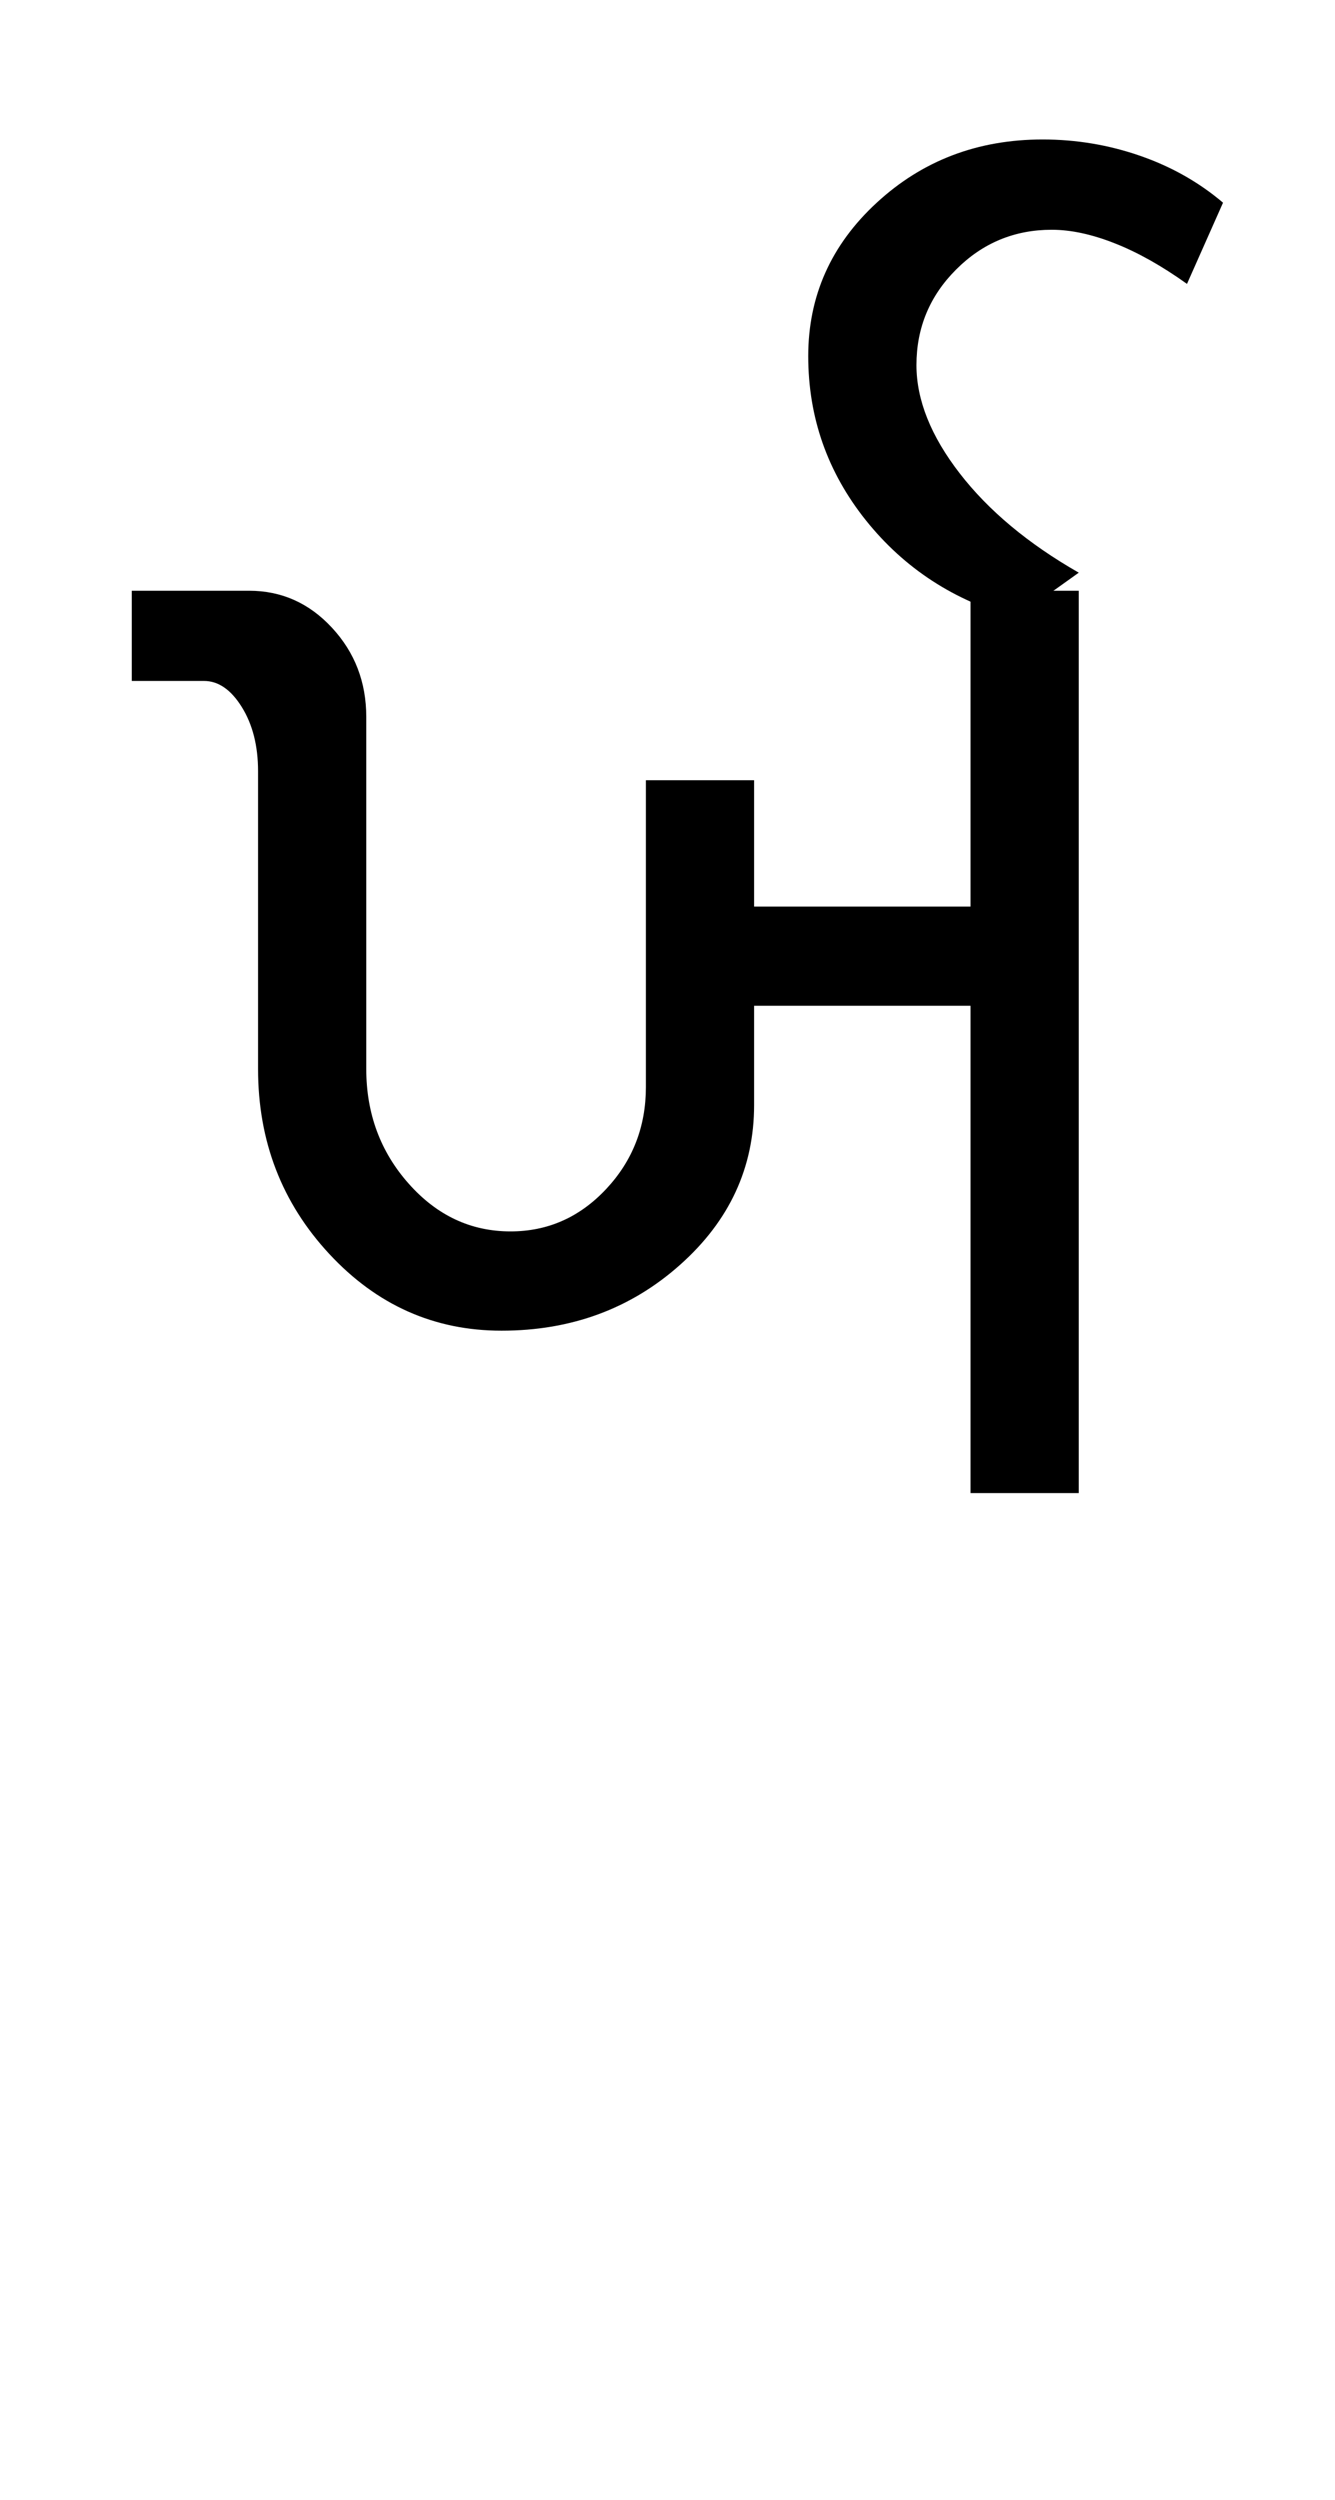 <?xml version="1.0" encoding="UTF-8"?>
<svg xmlns="http://www.w3.org/2000/svg" xmlns:xlink="http://www.w3.org/1999/xlink" width="227.457pt" height="425.75pt" viewBox="0 0 227.457 425.75" version="1.1">
<defs>
<g>
<symbol overflow="visible" id="glyph0-0">
<path style="stroke:none;" d="M 8.297 0 L 8.297 -170.562 L 75.297 -170.562 L 75.297 0 Z M 16.594 -8.297 L 67 -8.297 L 67 -162.266 L 16.594 -162.266 Z M 16.594 -8.297 "/>
</symbol>
<symbol overflow="visible" id="glyph0-1">
<path style="stroke:none;" d="M 27.969 -72.219 L 27.969 -122.922 C 27.969 -127.234 27.047 -130.875 25.203 -133.844 C 23.359 -136.812 21.207 -138.297 18.75 -138.297 L 6.453 -138.297 L 6.453 -153.656 L 26.438 -153.656 C 31.969 -153.656 36.676 -151.555 40.562 -147.359 C 44.457 -143.16 46.406 -138.094 46.406 -132.156 L 46.406 -72.219 C 46.406 -64.633 48.812 -58.129 53.625 -52.703 C 58.438 -47.273 64.223 -44.562 70.984 -44.562 C 77.336 -44.562 82.77 -46.969 87.281 -51.781 C 91.789 -56.594 94.047 -62.379 94.047 -69.141 L 94.047 -121.391 L 112.484 -121.391 L 112.484 -99.875 L 149.359 -99.875 L 149.359 -153.656 L 167.797 -153.656 L 167.797 0 L 149.359 0 L 149.359 -82.984 L 112.484 -82.984 L 112.484 -66.078 C 112.484 -55.422 108.281 -46.352 99.875 -38.875 C 91.477 -31.395 81.336 -27.656 69.453 -27.656 C 57.984 -27.656 48.203 -32.008 40.109 -40.719 C 32.016 -49.426 27.969 -59.926 27.969 -72.219 Z M 27.969 -72.219 "/>
</symbol>
<symbol overflow="visible" id="glyph0-2">
<path style="stroke:none;" d="M -38.422 -149.047 C -48.867 -151.922 -57.367 -157.453 -63.922 -165.641 C -70.473 -173.836 -73.75 -183.16 -73.75 -193.609 C -73.75 -203.859 -69.859 -212.566 -62.078 -219.734 C -54.297 -226.91 -44.875 -230.5 -33.812 -230.5 C -28.07 -230.5 -22.535 -229.57 -17.203 -227.719 C -11.879 -225.875 -7.172 -223.211 -3.078 -219.734 L -9.219 -205.906 C -13.52 -208.977 -17.617 -211.281 -21.516 -212.812 C -25.41 -214.352 -28.992 -215.125 -32.266 -215.125 C -38.617 -215.125 -44.047 -212.867 -48.547 -208.359 C -53.055 -203.859 -55.312 -198.43 -55.312 -192.078 C -55.312 -186.141 -52.852 -179.992 -47.938 -173.641 C -43.02 -167.285 -36.258 -161.648 -27.656 -156.734 Z M -38.422 -149.047 "/>
</symbol>
</g>
</defs>
<g id="surface1">
<rect x="0" y="0" width="227.457" height="425.75" style="fill:rgb(100%,100%,100%);fill-opacity:1;stroke:none;"/>
<g style="fill:rgb(0%,0%,0%);fill-opacity:1;">
  <use xlink:href="#glyph0-1" x="16" y="254.25"/>
  <use xlink:href="#glyph0-2" x="211.457" y="254.25"/>
</g>
</g>
</svg>
